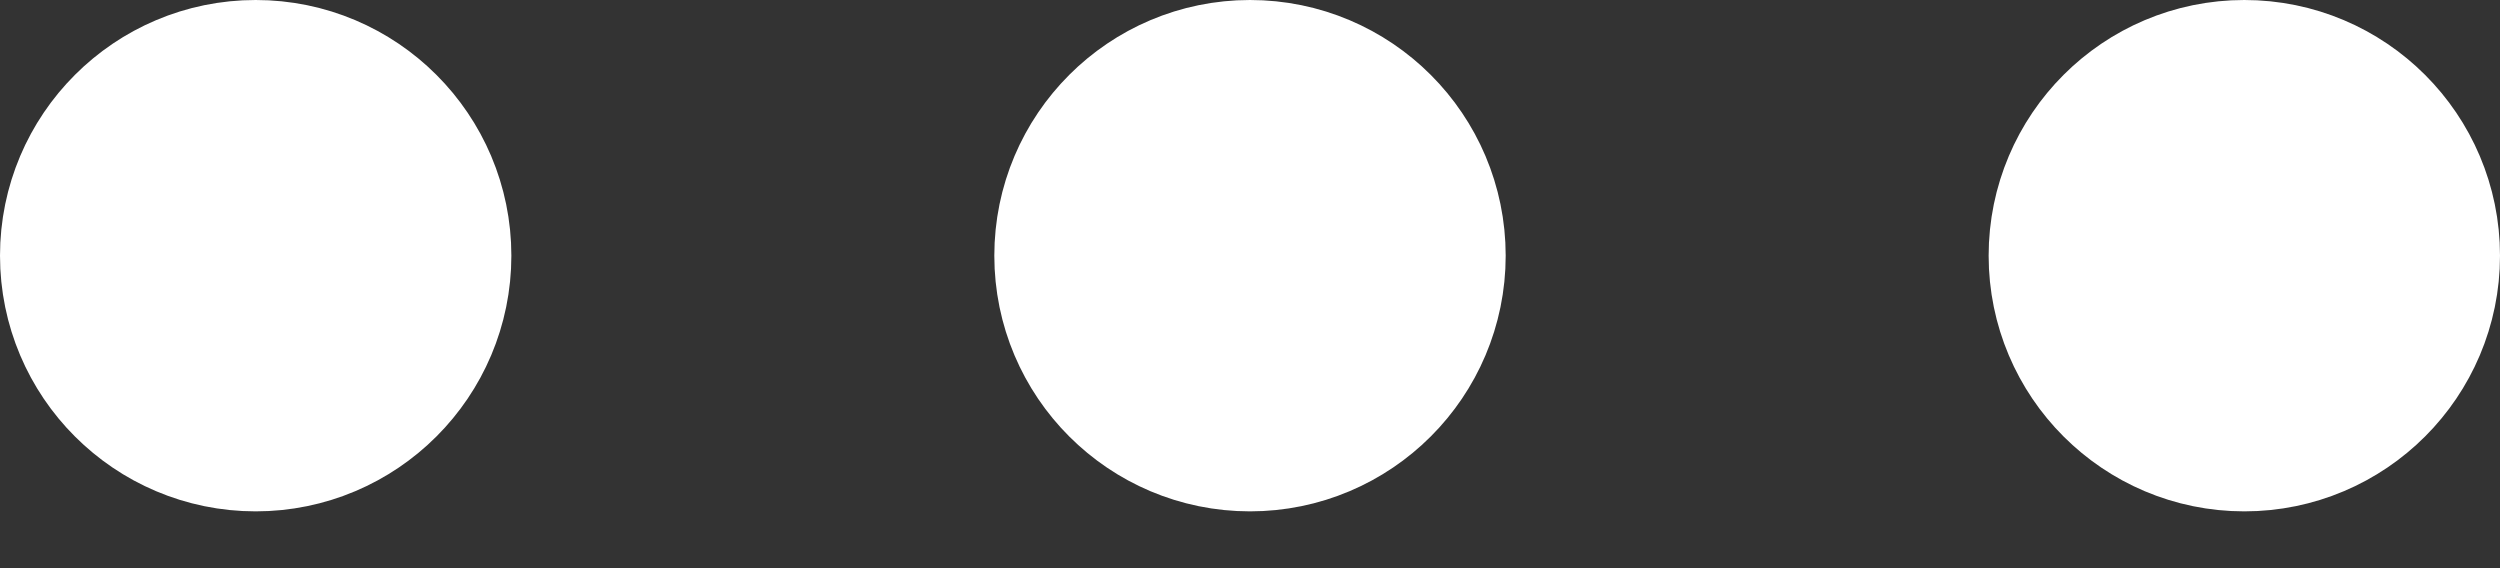 <svg width="22" height="5" viewBox="0 0 22 5" fill="none" xmlns="http://www.w3.org/2000/svg">
<rect x="0" y="0" width="22" height="5" fill="#333333" stroke="none"/>
<path d="M11 3.5C11.69 3.5 12.25 2.94 12.25 2.25C12.25 1.56 11.69 1 11 1C10.31 1 9.75 1.56 9.75 2.25C9.75 2.94 10.31 3.5 11 3.5Z" fill="white" stroke="white" stroke-width="2" stroke-linecap="round" stroke-linejoin="round"/>
<path d="M19.75 3.5C20.44 3.5 21 2.94 21 2.25C21 1.56 20.44 1 19.75 1C19.06 1 18.5 1.56 18.5 2.25C18.5 2.94 19.06 3.5 19.75 3.5Z" fill="white" stroke="white" stroke-width="2" stroke-linecap="round" stroke-linejoin="round"/>
<path d="M2.25 3.5C2.94 3.5 3.5 2.94 3.5 2.25C3.5 1.56 2.94 1 2.25 1C1.56 1 1 1.56 1 2.25C1 2.94 1.56 3.5 2.25 3.5Z" fill="white" stroke="white" stroke-width="2" stroke-linecap="round" stroke-linejoin="round"/>
</svg>
